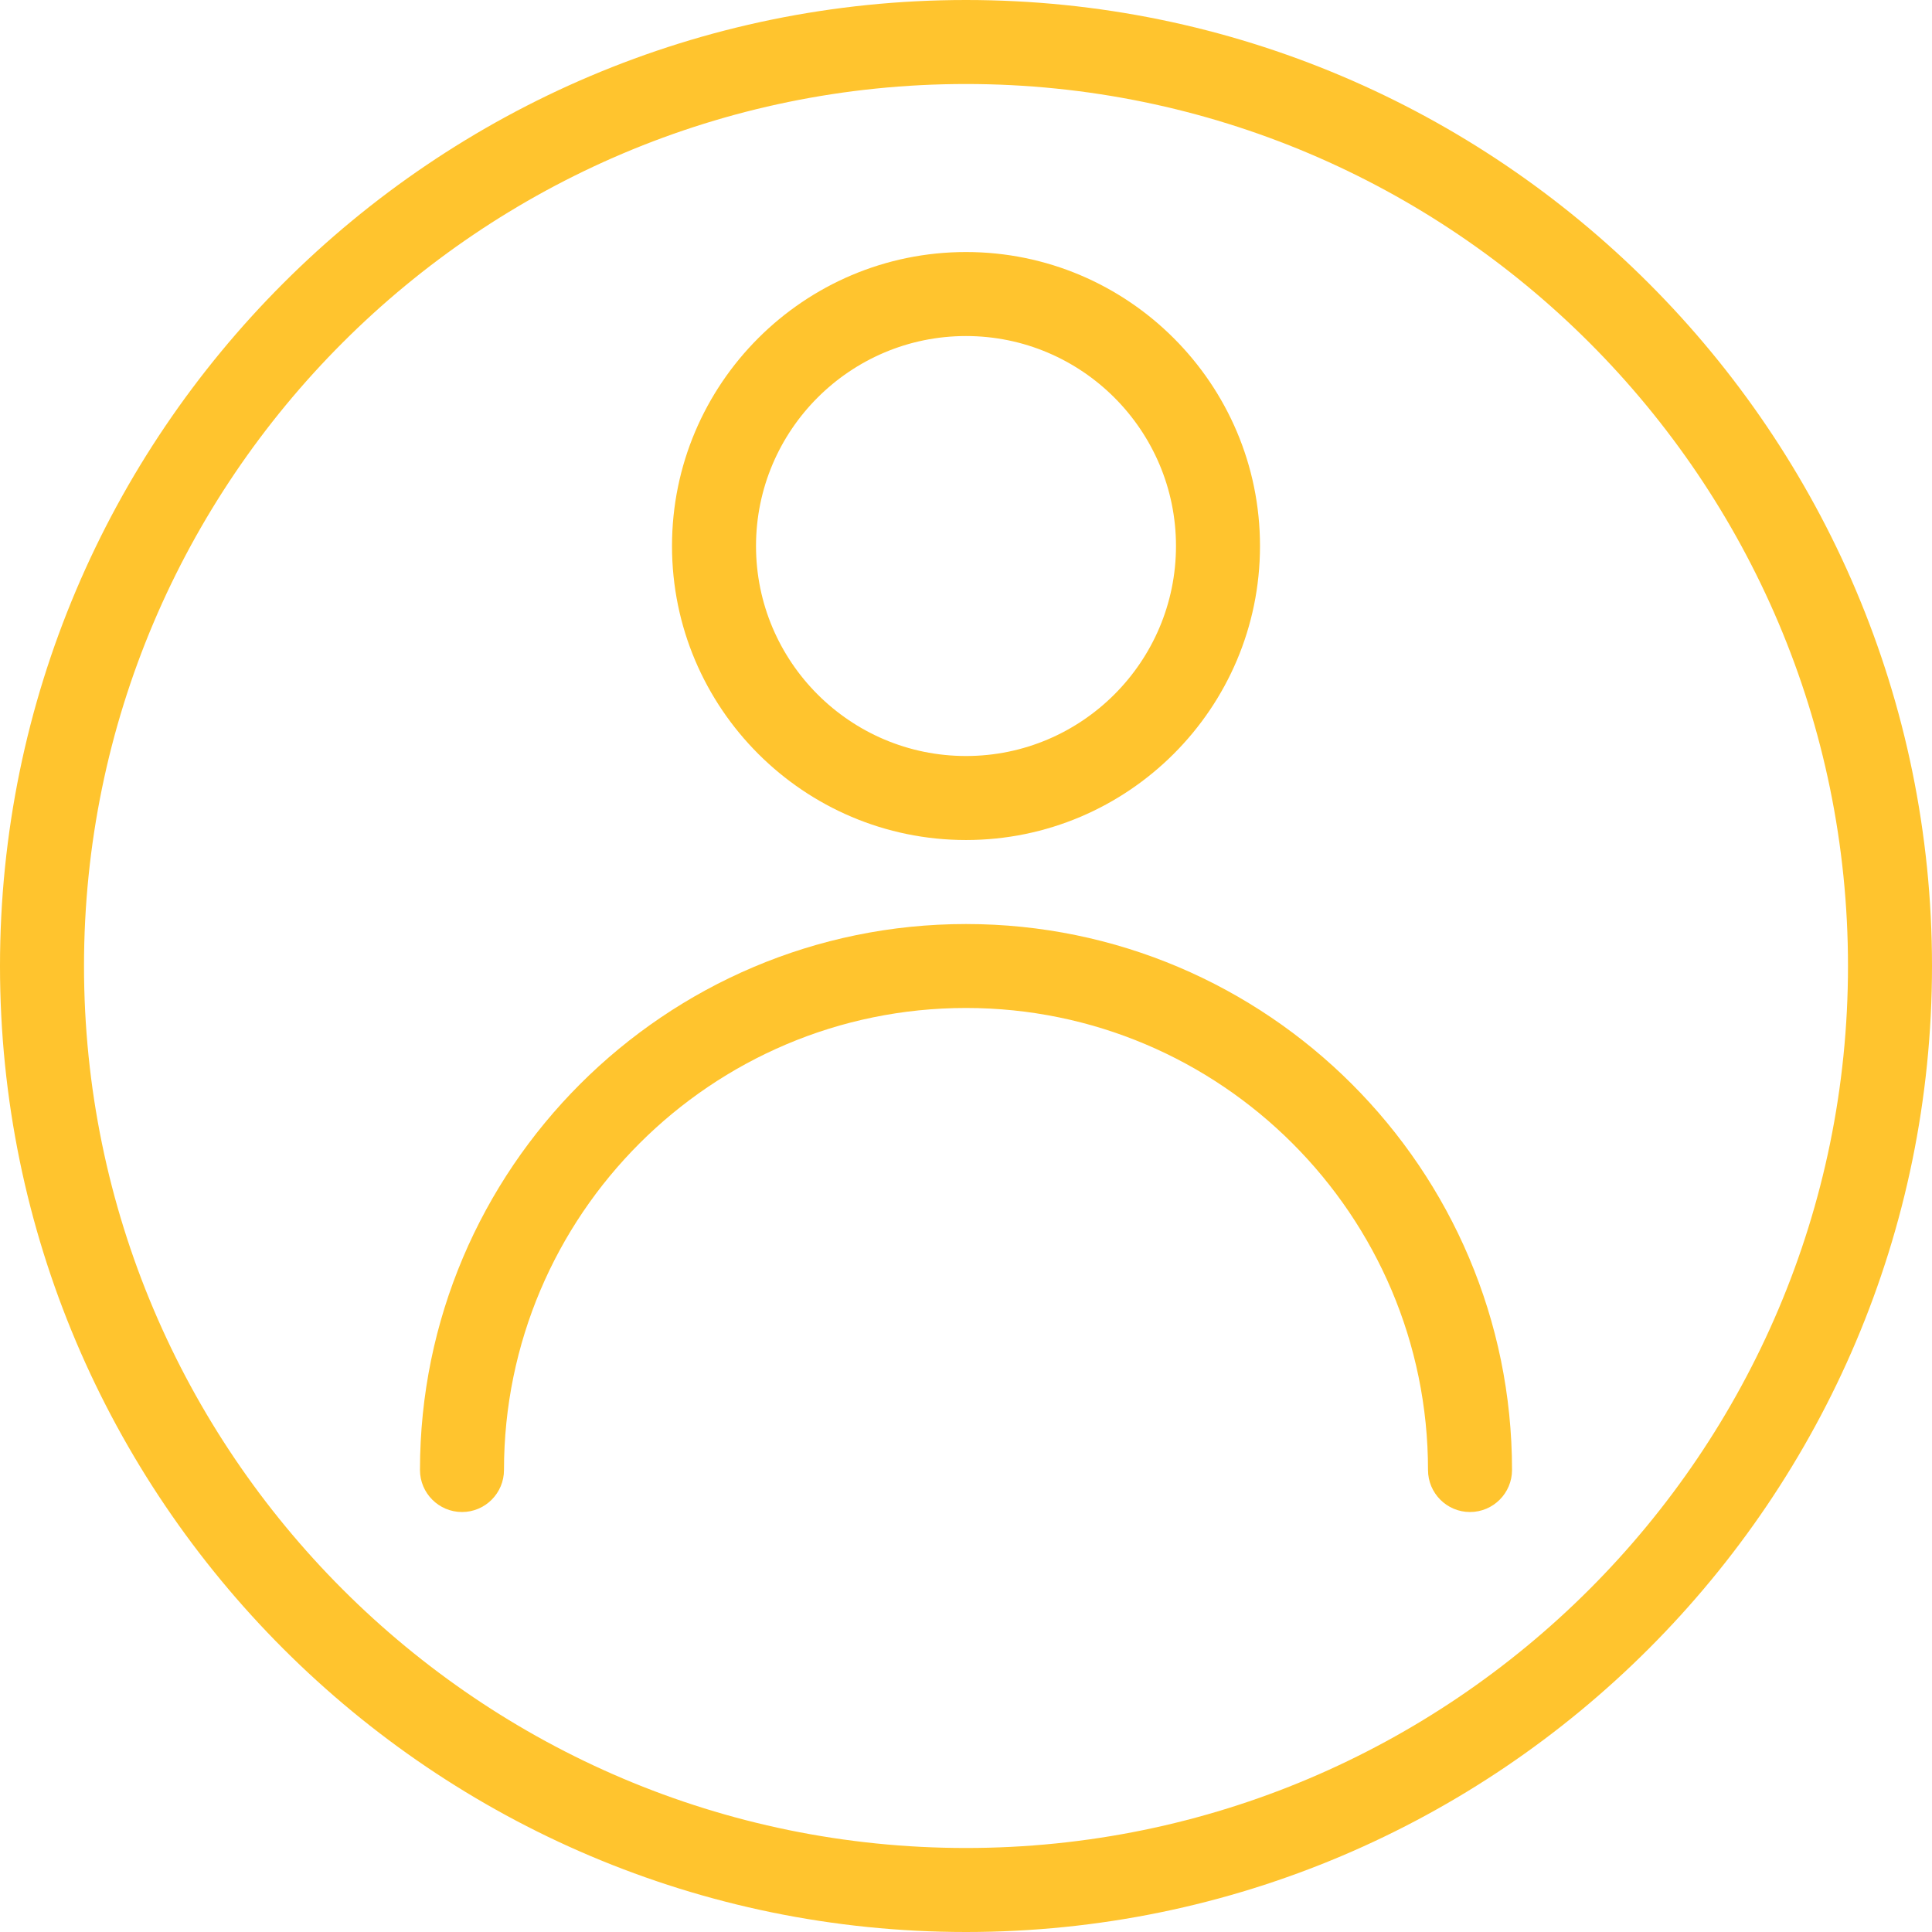 <svg width="29" height="29" viewBox="0 0 29 29" fill="none" xmlns="http://www.w3.org/2000/svg">
<path d="M14.5 0C6.505 0 0 6.505 0 14.5C0 22.495 6.505 29 14.5 29C22.495 29 29 22.495 29 14.5C29 6.505 22.495 0 14.5 0ZM14.5 27.739C7.2 27.739 1.261 21.8 1.261 14.5C1.261 7.2 7.2 1.261 14.5 1.261C21.8 1.261 27.739 7.2 27.739 14.5C27.739 21.8 21.8 27.739 14.5 27.739Z" fill="#FFC42E"/>
<path d="M14.5 13.87C9.981 13.87 6.304 17.546 6.304 22.065C6.304 22.413 6.587 22.696 6.935 22.696C7.283 22.696 7.565 22.413 7.565 22.065C7.565 18.241 10.676 15.13 14.5 15.13C18.324 15.13 21.435 18.241 21.435 22.065C21.435 22.413 21.717 22.696 22.065 22.696C22.413 22.696 22.696 22.413 22.696 22.065C22.696 17.546 19.019 13.87 14.5 13.87Z" fill="#FFC42E"/>
<path d="M14.5 3.783C12.066 3.783 10.087 5.762 10.087 8.196C10.087 10.629 12.066 12.609 14.5 12.609C16.933 12.609 18.913 10.629 18.913 8.196C18.913 5.762 16.933 3.783 14.5 3.783ZM14.5 11.348C12.762 11.348 11.348 9.933 11.348 8.196C11.348 6.458 12.762 5.044 14.5 5.044C16.237 5.044 17.652 6.458 17.652 8.196C17.652 9.933 16.238 11.348 14.5 11.348Z" fill="#FFC42E"/>
</svg>
